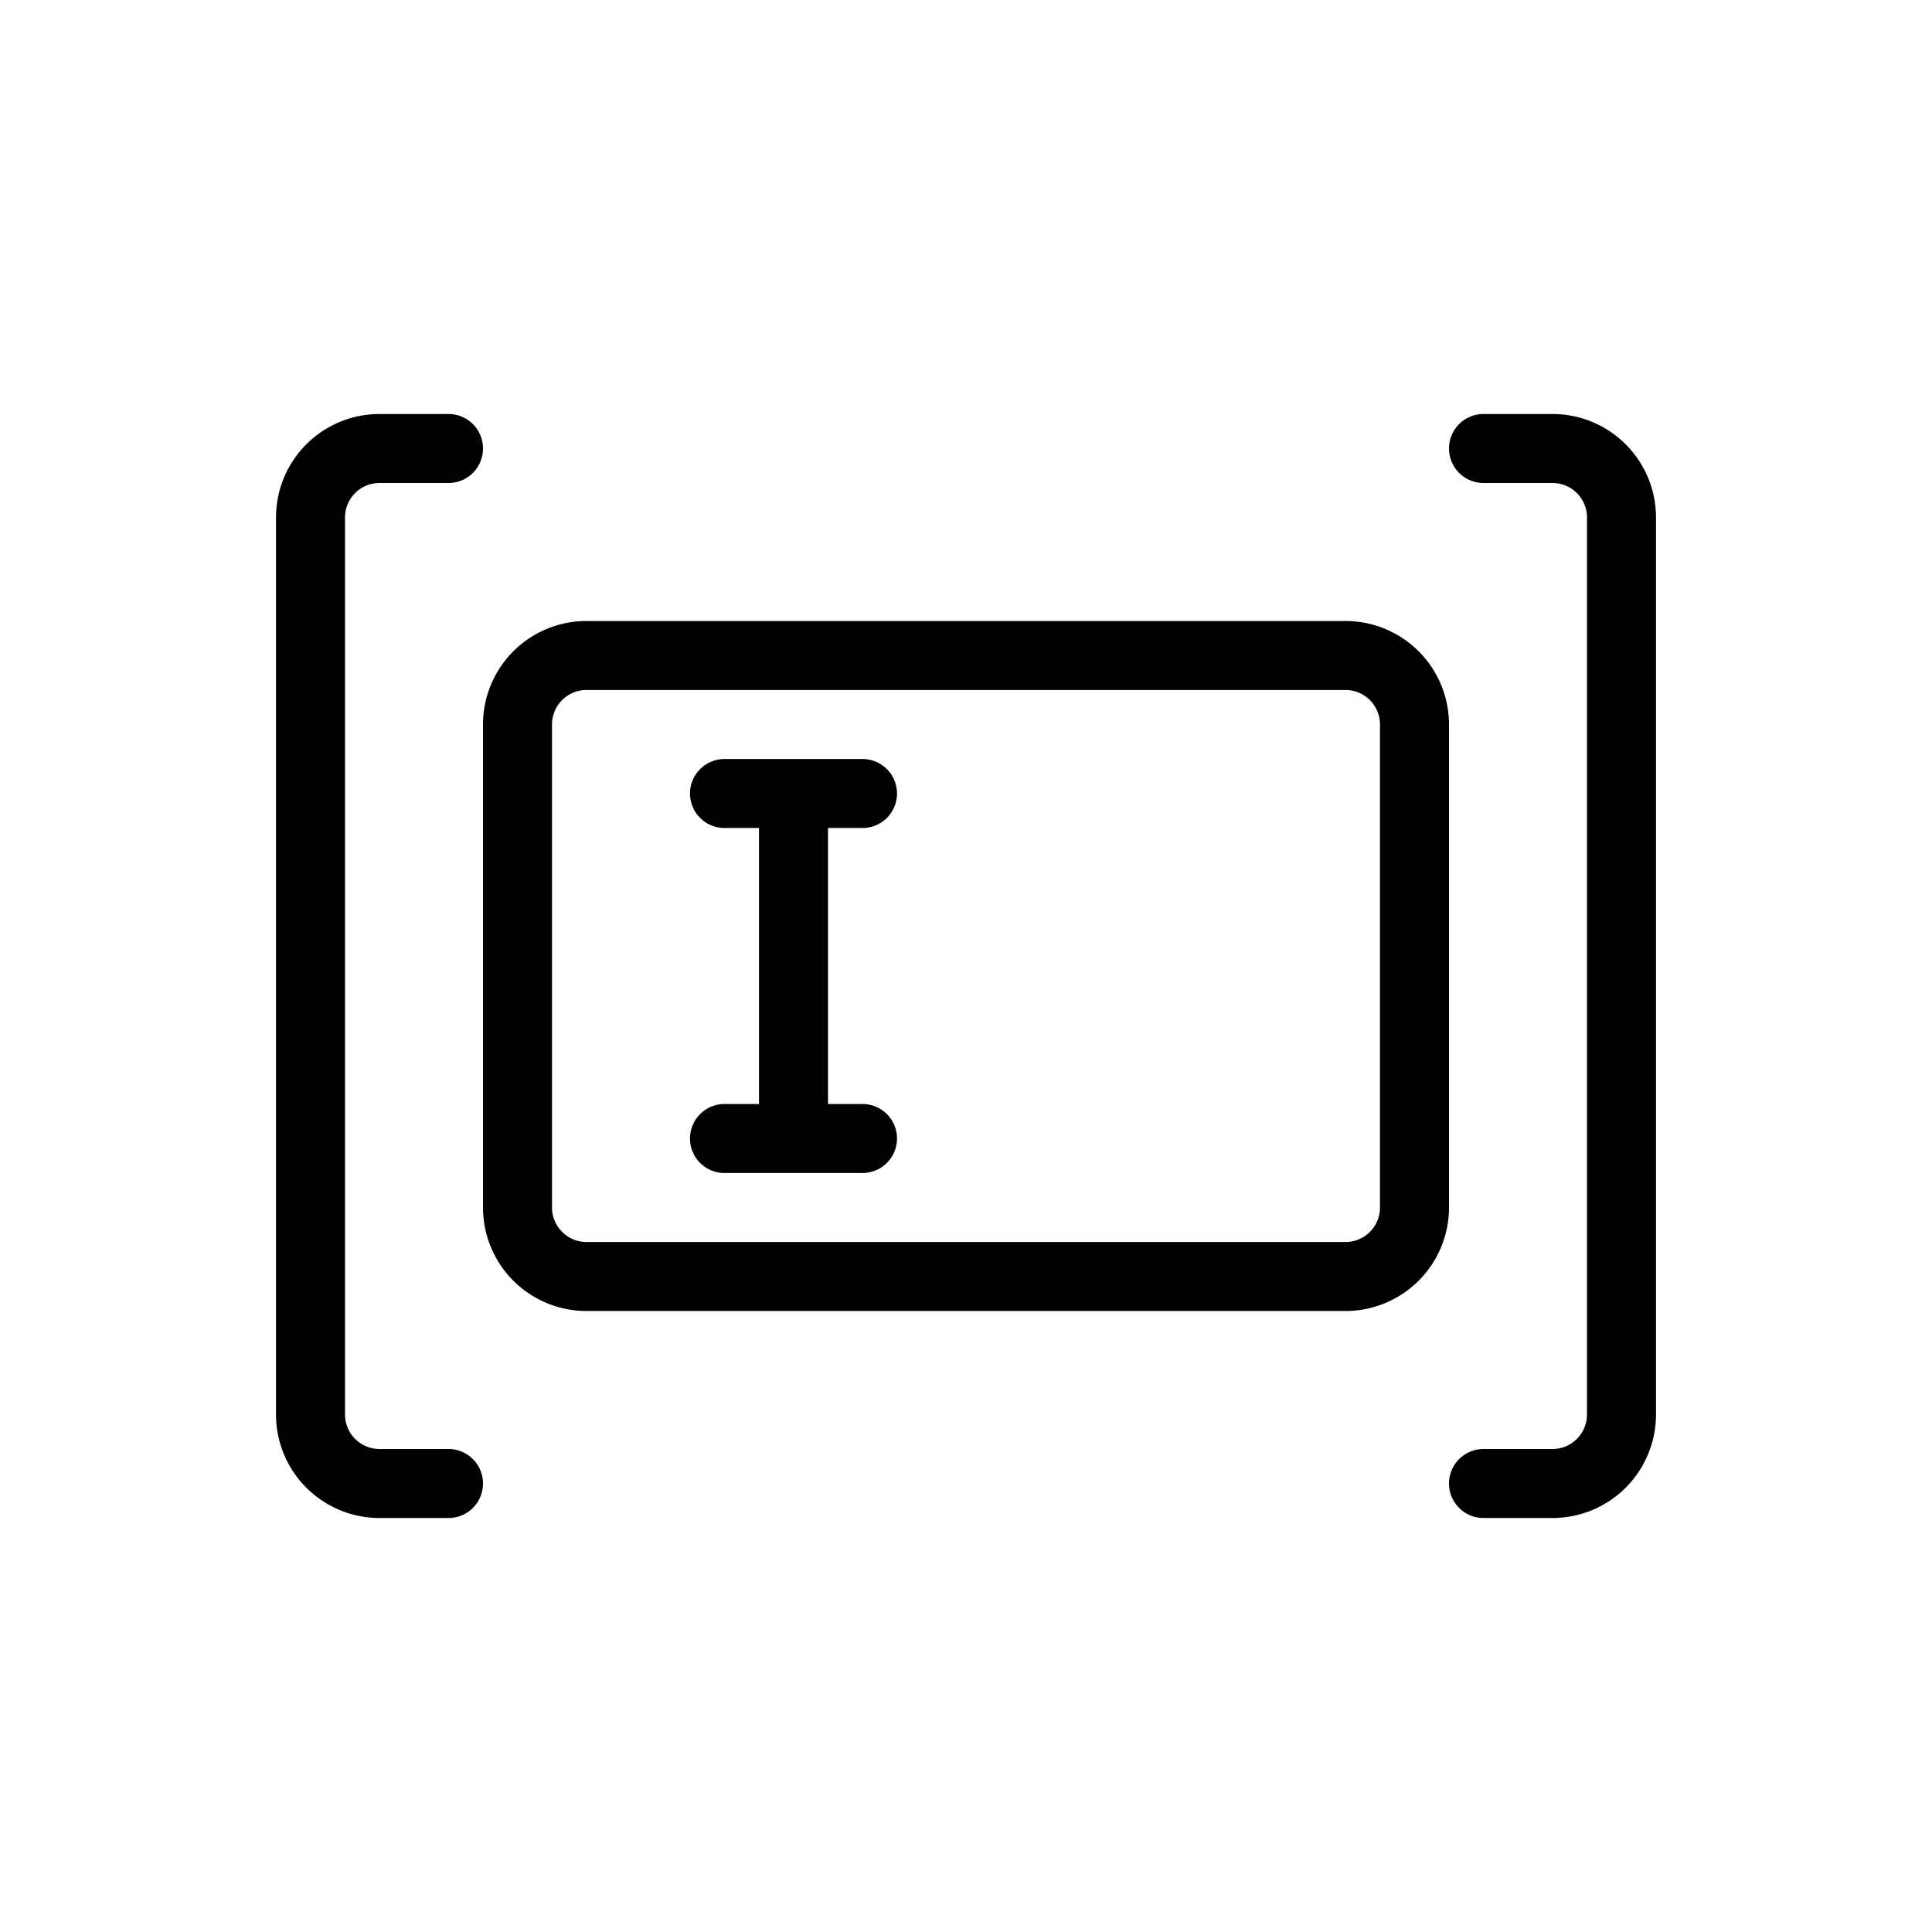 <svg xmlns="http://www.w3.org/2000/svg" width="28" height="28" viewBox="0 0 28 28" stroke="currentColor" stroke-linecap="round" stroke-linejoin="round" fill="none">
    <path d="M6.5 6.5h-1a1 1 0 0 0-1 1v13a1 1 0 0 0 1 1h1m15-15h1a1 1 0 0 1 1 1v13a1 1 0 0 1-1 1h-1" class="icon-gray-primary"/>
    <path d="M11.5 11.5v5m0-5h1m-1 0h-1m1 5h1m-1 0h-1m-2-7h11a1 1 0 0 1 1 1v7a1 1 0 0 1-1 1h-11a1 1 0 0 1-1-1v-7a1 1 0 0 1 1-1Z" class="icon-blue-primary"/>
</svg>
